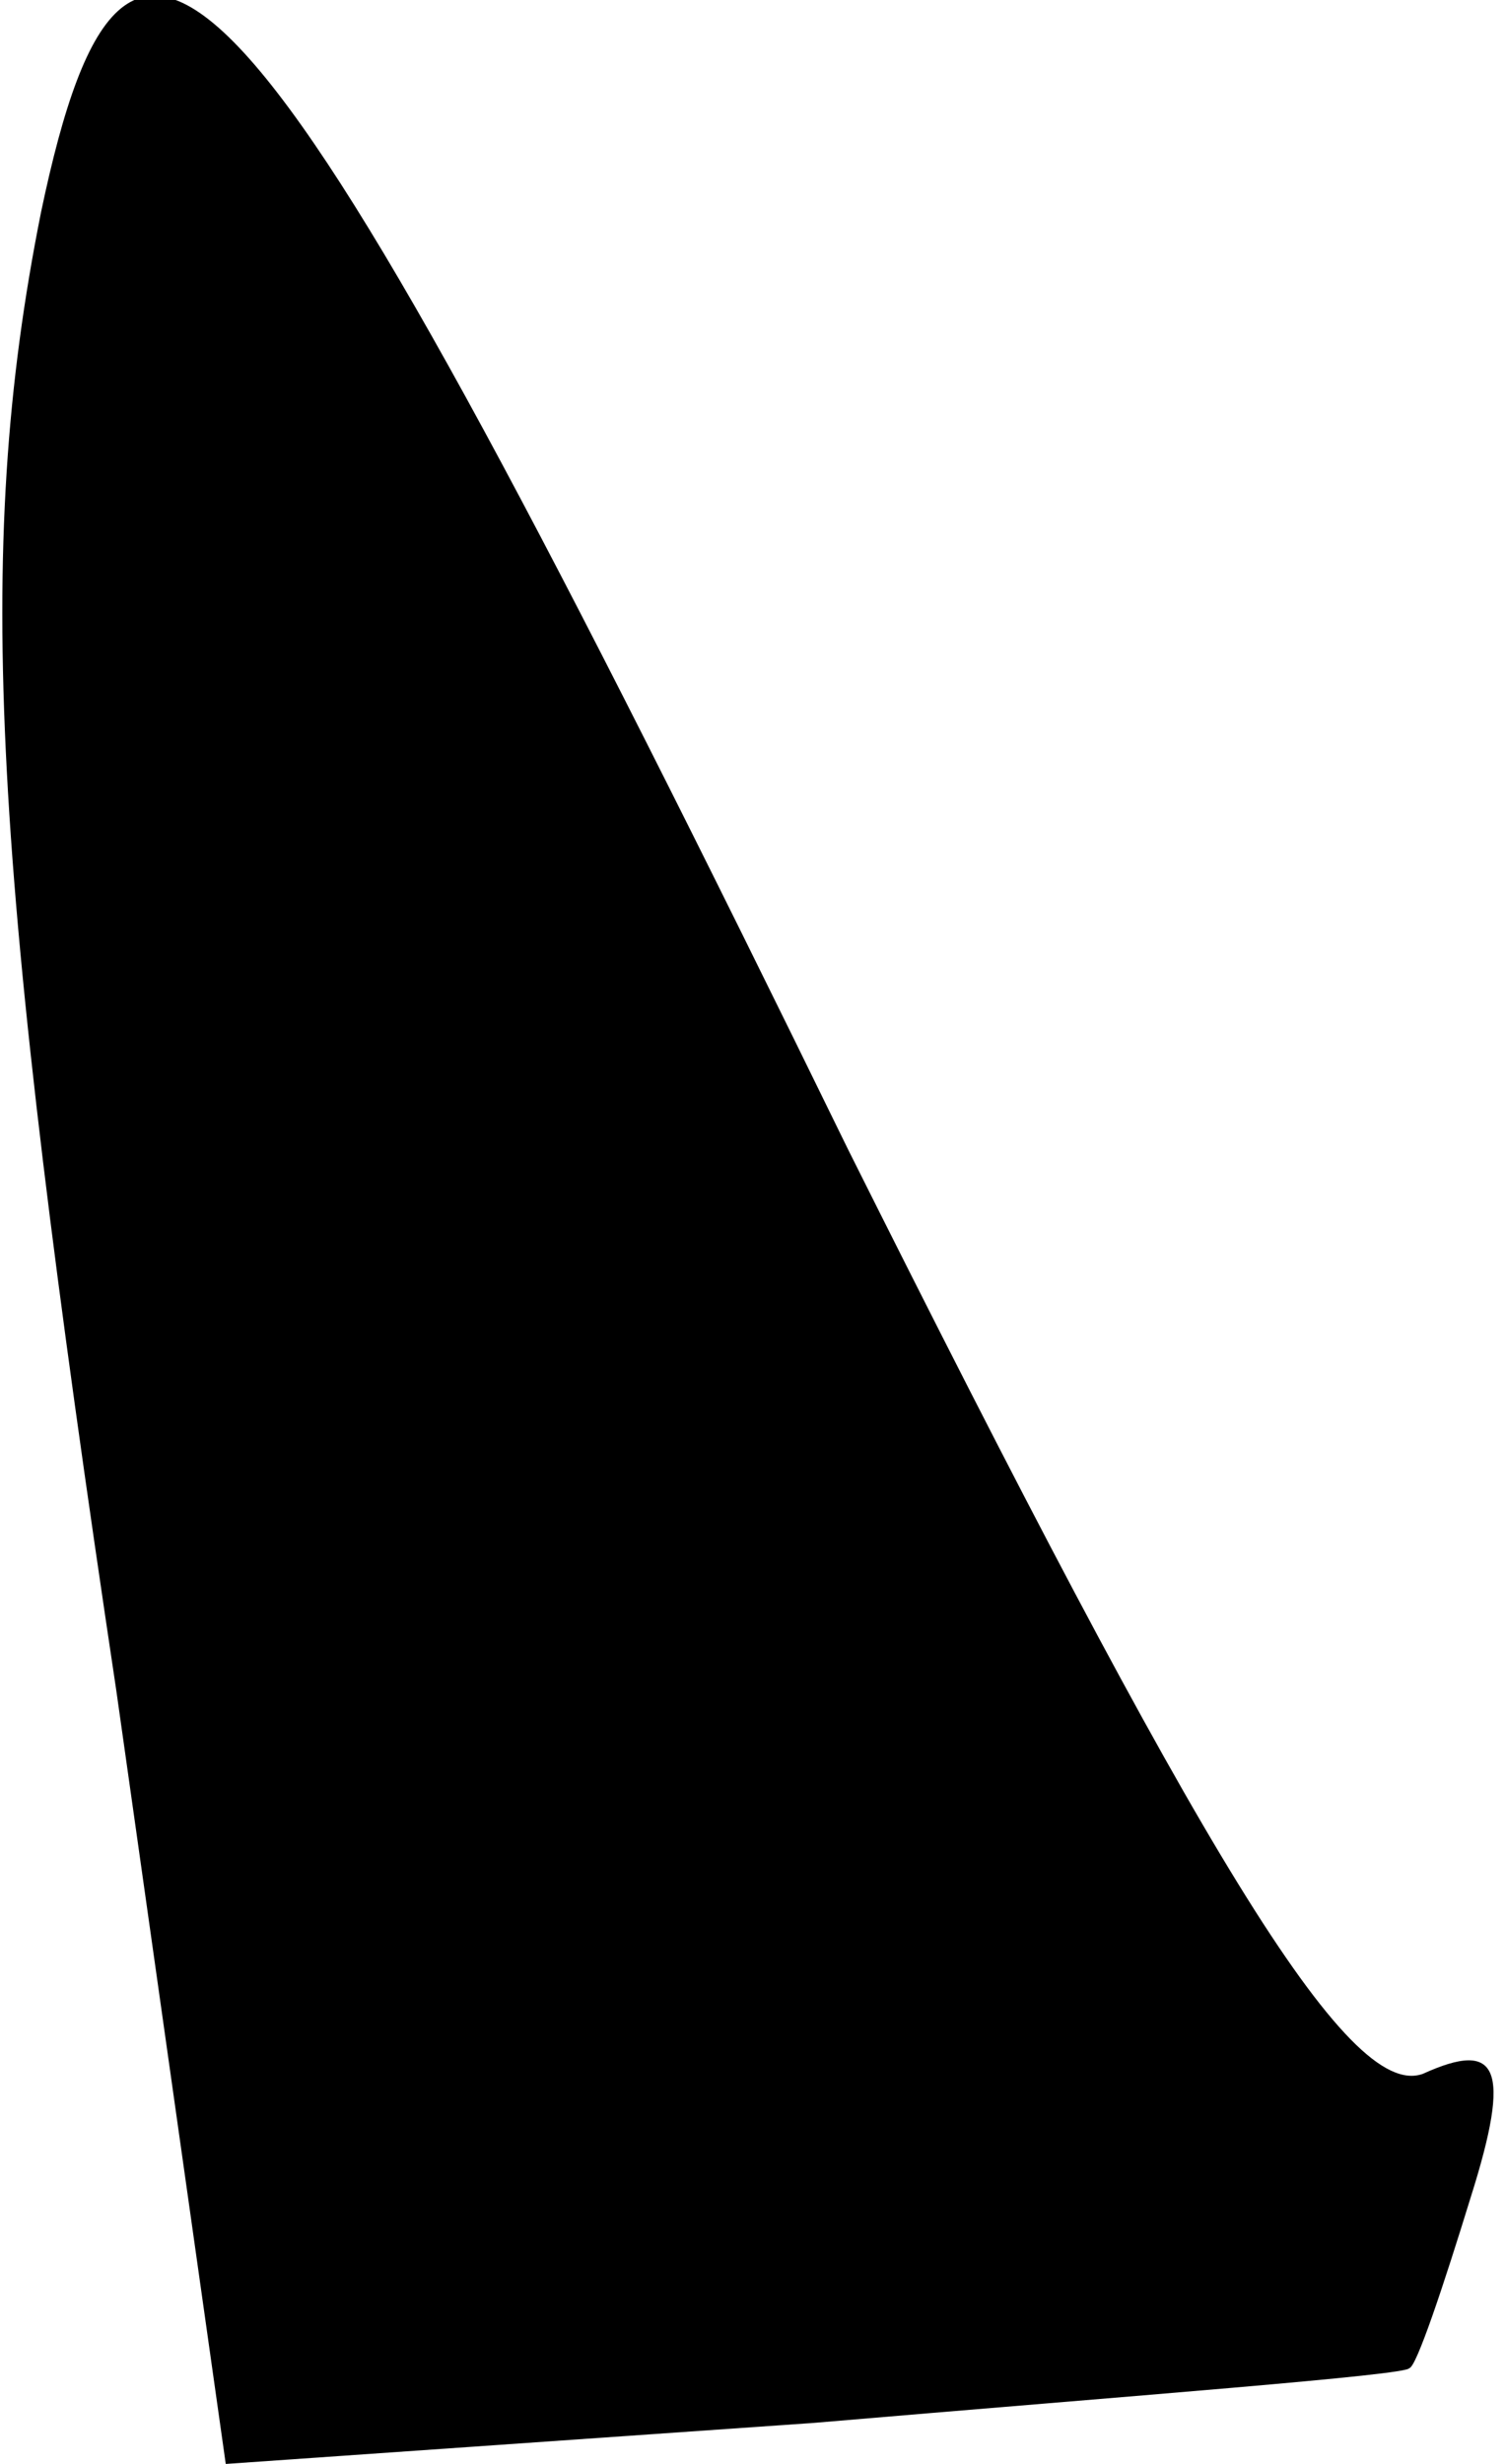 <?xml version="1.0" standalone="no"?>
<!DOCTYPE svg PUBLIC "-//W3C//DTD SVG 20010904//EN"
 "http://www.w3.org/TR/2001/REC-SVG-20010904/DTD/svg10.dtd">
<svg version="1.0" xmlns="http://www.w3.org/2000/svg"
 width="22pt" height="36pt" viewBox="0 0 22 36"
 preserveAspectRatio="xMidYMid meet">
<g transform="translate(0,36) scale(0.1,-0.1)"
fill="#000000" stroke="none">
<path fill="#000000" stroke="none" d="M6 329 c-10 -50 -7 -96 11 -216 l16
-113 86 6 c47 4 87 7 87 8 1 0 5 12 9 25 6 19 4 23 -7 18 -11 -4 -33 33 -84
135 -87 178 -105 199 -118 137z"/>
</g>
</svg>
